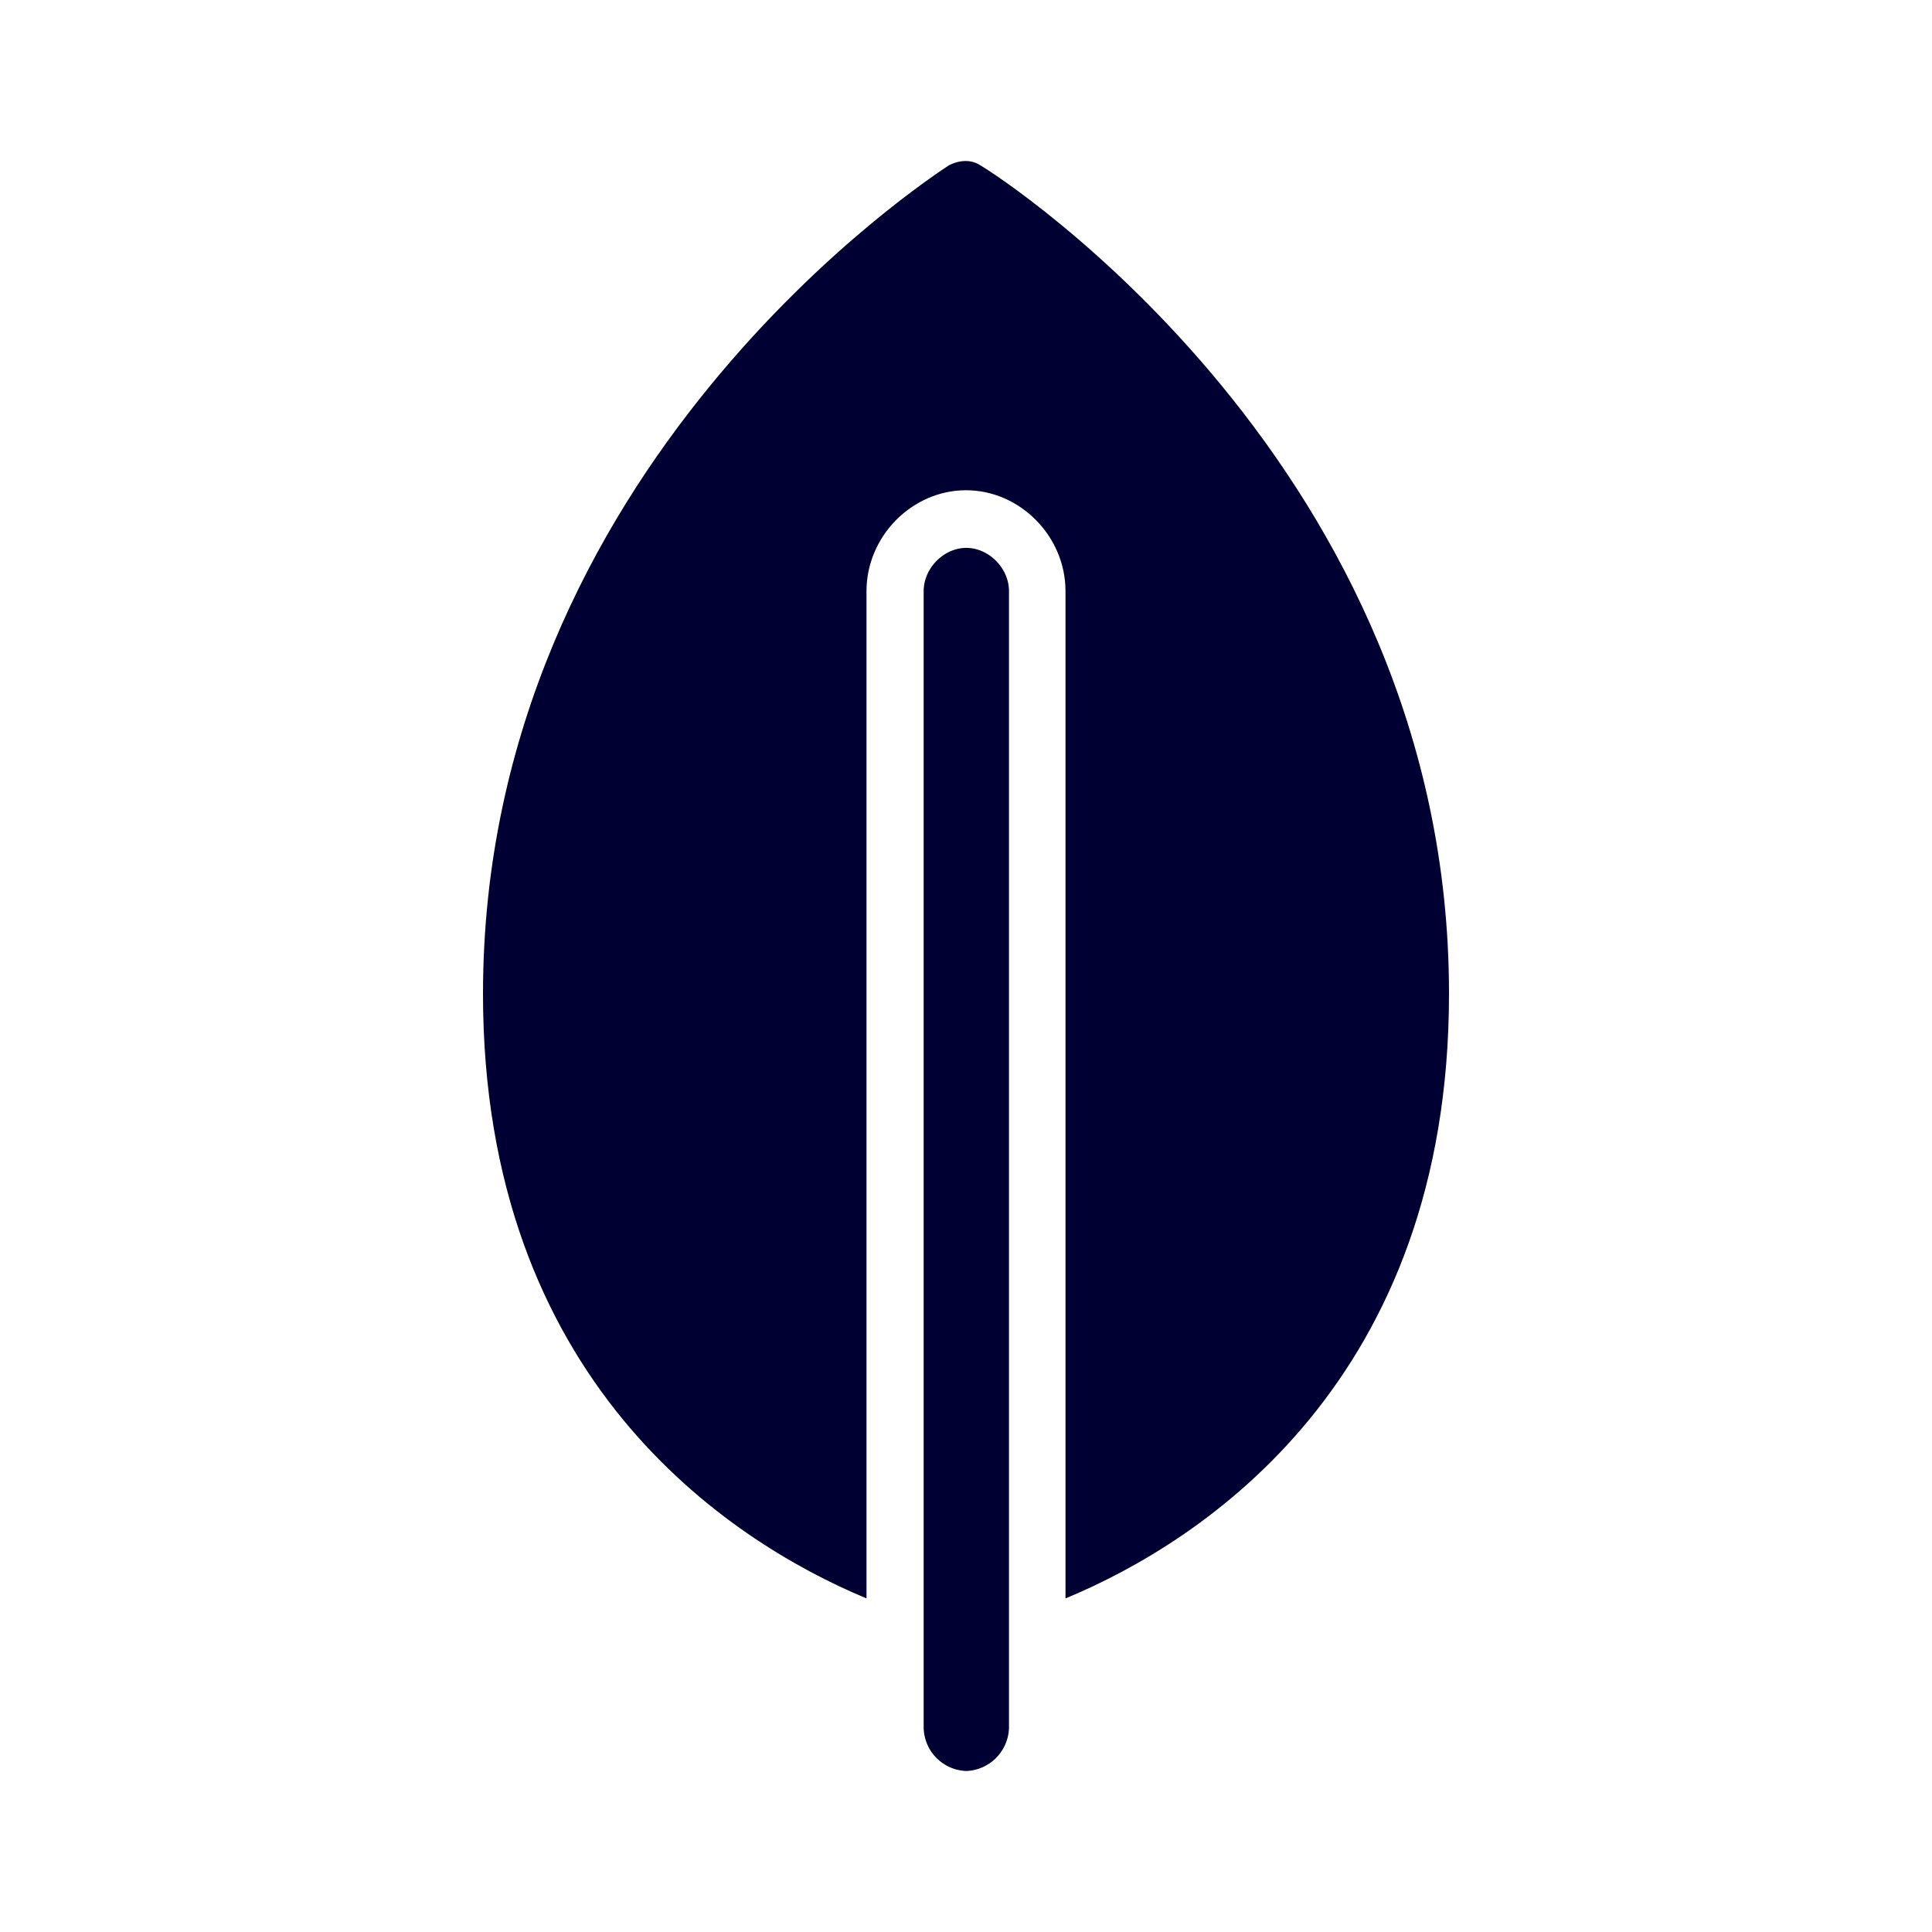<svg width="24" height="24" xmlns="http://www.w3.org/2000/svg"><g fill="#003" fill-rule="nonzero"><path d="M12.178 2.054c-.107-.072-.25-.072-.391 0C11.577 2.194 6 5.806 6 12.347c0 4.789 3.034 6.789 4.764 7.509V7.343c0-.68.565-1.253 1.236-1.253s1.236.572 1.236 1.253v12.513C14.966 19.14 18 17.14 18 12.347c.004-6.54-5.573-10.153-5.822-10.293Z"/><path d="M12.004 22a.549.549 0 0 1-.53-.536V7.343c0-.284.25-.537.53-.537s.53.253.53.537v14.12a.552.552 0 0 1-.53.537Z"/></g></svg>